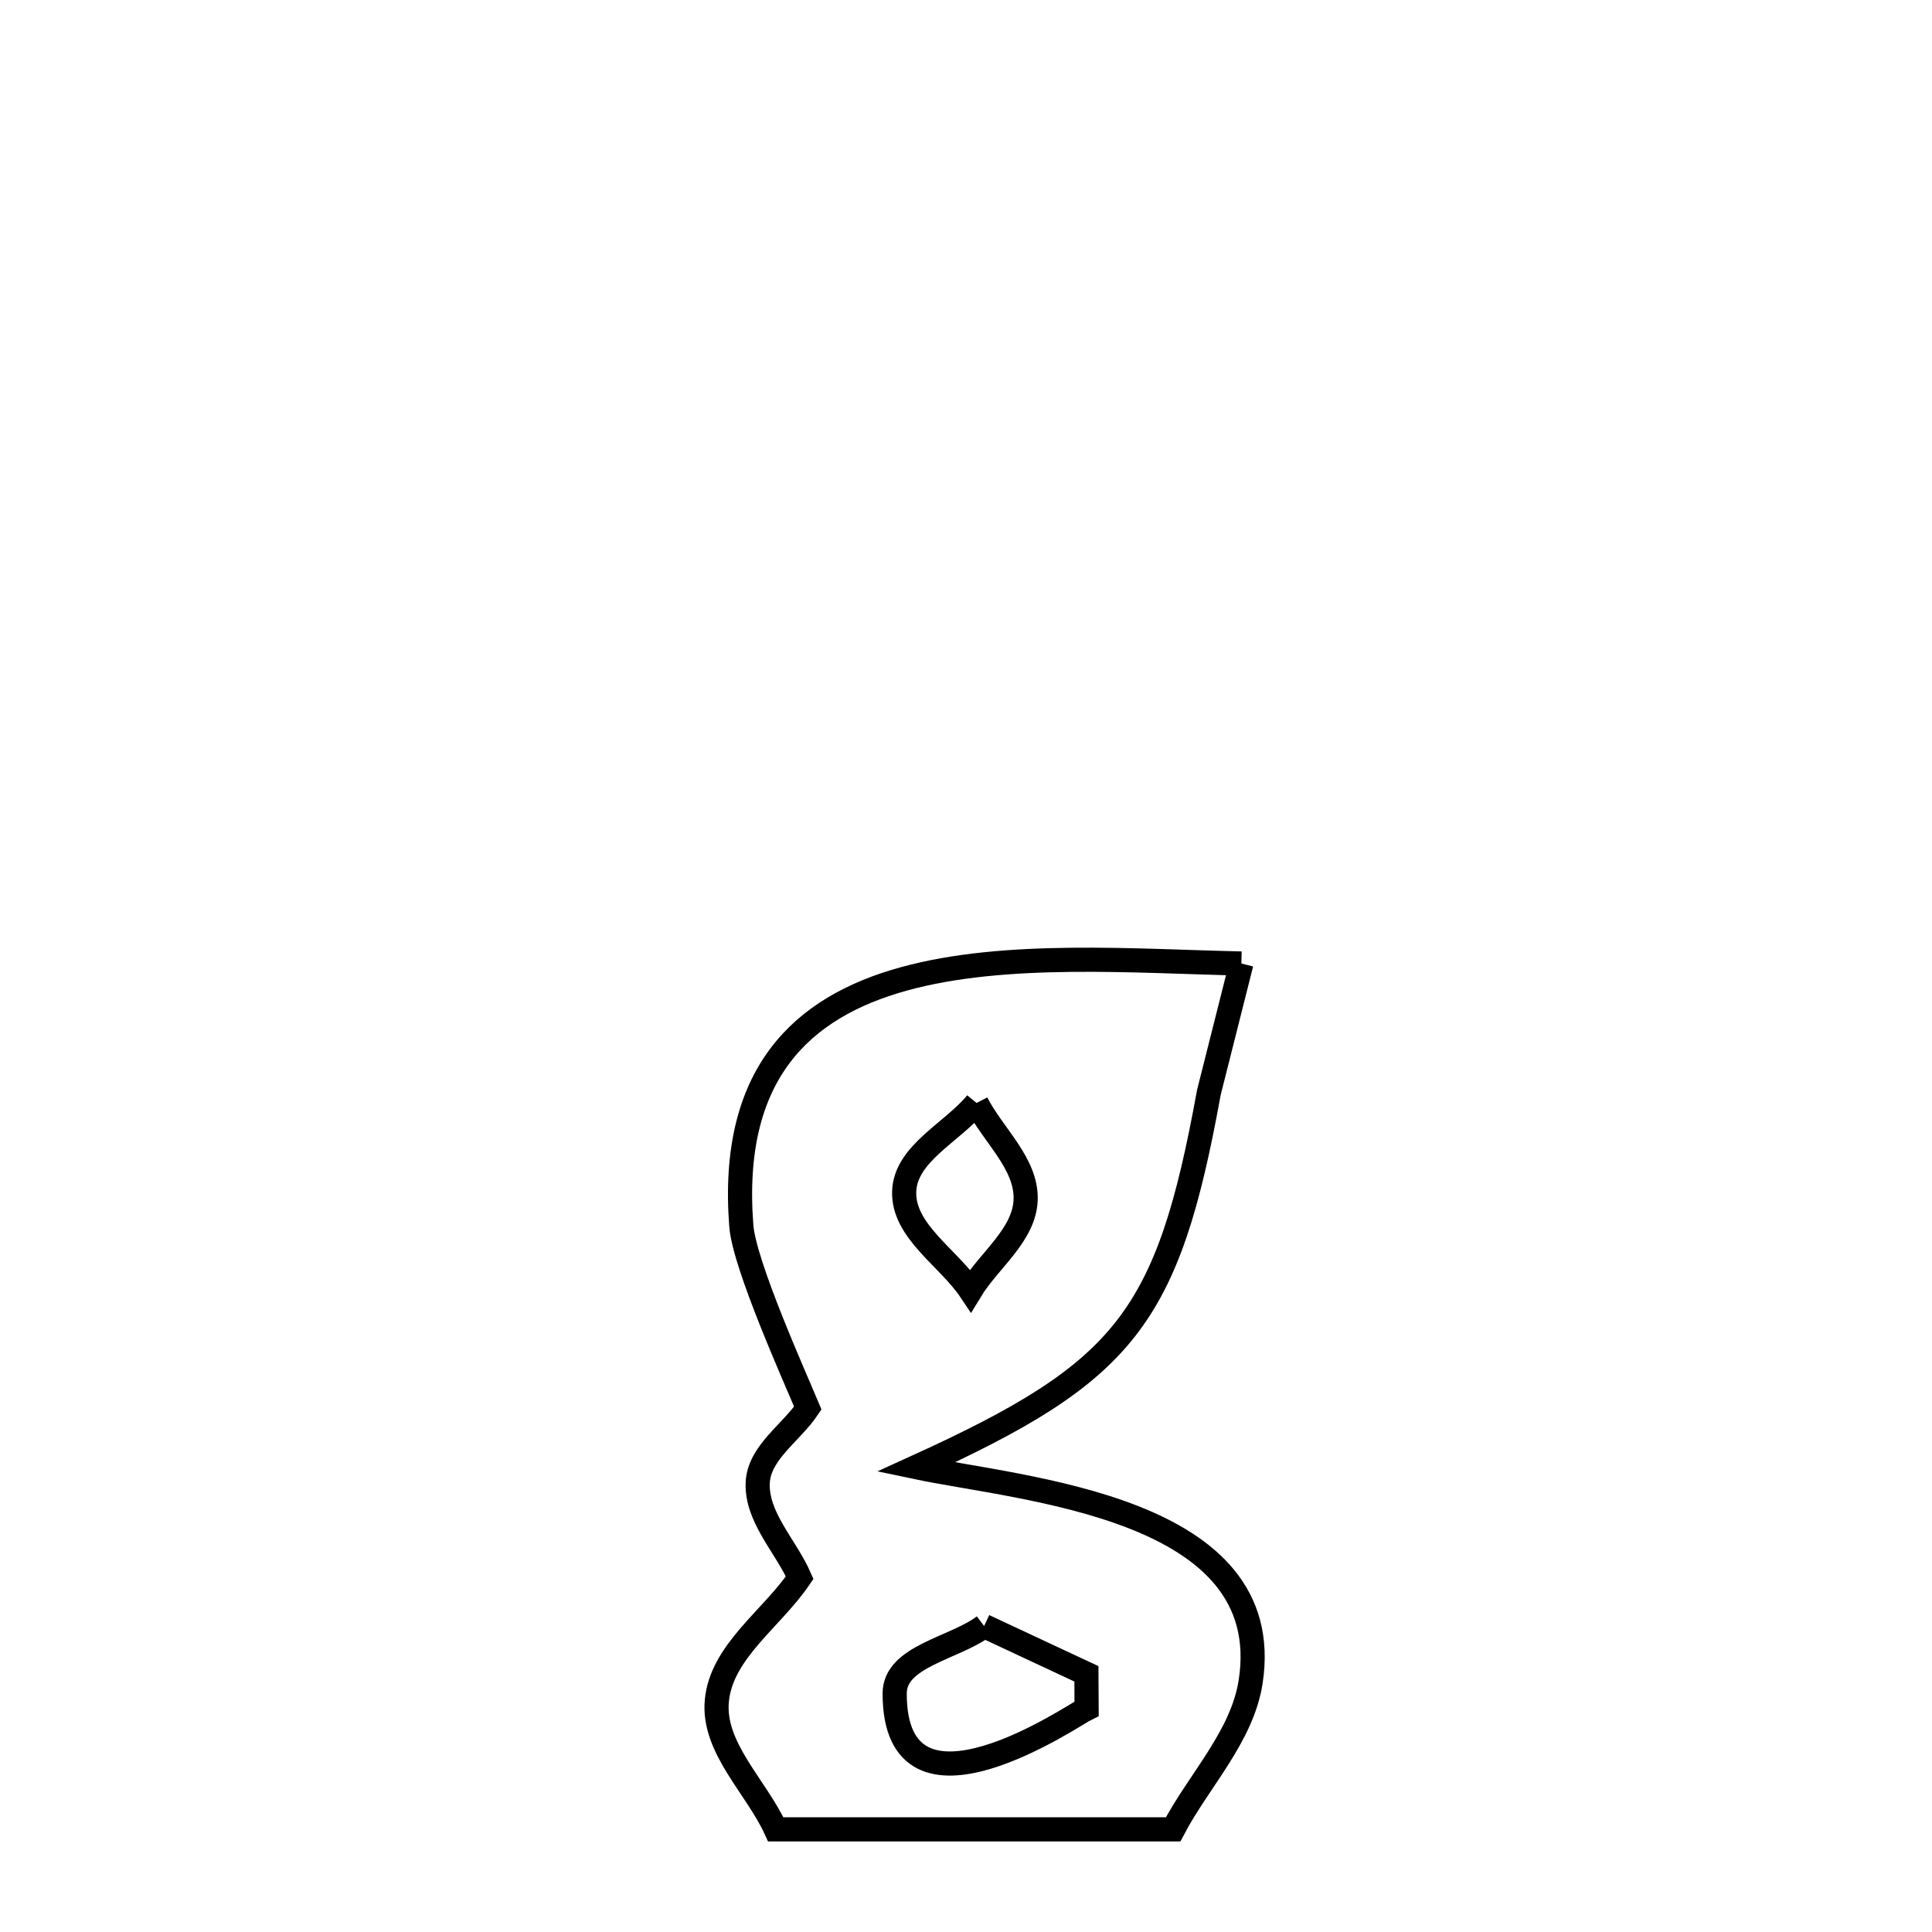 <svg xmlns="http://www.w3.org/2000/svg" viewBox="0.0 0.0 24.0 24.0" height="200px" width="200px"><path fill="none" stroke="black" stroke-width=".3" stroke-opacity="1.0"  filling="0" d="M15.421 11.969 L15.421 11.969 C15.286 12.503 15.152 13.037 15.017 13.571 L15.017 13.571 C14.506 16.384 13.979 17.041 11.378 18.225 L11.378 18.225 C12.706 18.505 15.872 18.716 15.536 20.892 C15.43 21.574 14.894 22.114 14.573 22.725 L14.573 22.725 C12.928 22.725 11.282 22.725 9.637 22.725 L9.637 22.725 C9.393 22.192 8.849 21.709 8.905 21.126 C8.963 20.514 9.591 20.107 9.934 19.598 L9.934 19.598 C9.761 19.204 9.392 18.846 9.413 18.416 C9.431 18.045 9.828 17.8 10.035 17.492 L10.035 17.492 C9.872 17.101 9.248 15.717 9.209 15.23 C9.061 13.339 9.962 12.51 11.225 12.161 C12.489 11.811 14.116 11.941 15.421 11.969 L15.421 11.969"></path>
<path fill="none" stroke="black" stroke-width=".3" stroke-opacity="1.0"  filling="0" d="M12.131 13.701 L12.131 13.701 C11.832 14.067 11.248 14.327 11.232 14.801 C11.216 15.294 11.782 15.622 12.056 16.032 L12.056 16.032 C12.285 15.655 12.727 15.342 12.741 14.902 C12.755 14.453 12.335 14.101 12.131 13.701 L12.131 13.701"></path>
<path fill="none" stroke="black" stroke-width=".3" stroke-opacity="1.0"  filling="0" d="M12.225 20.199 L12.225 20.199 C12.649 20.397 13.073 20.595 13.496 20.793 L13.496 20.793 C13.497 20.937 13.497 21.081 13.498 21.225 L13.498 21.225 C13.353 21.294 11.113 22.84 11.114 21.036 C11.114 20.572 11.855 20.478 12.225 20.199 L12.225 20.199"></path></svg>